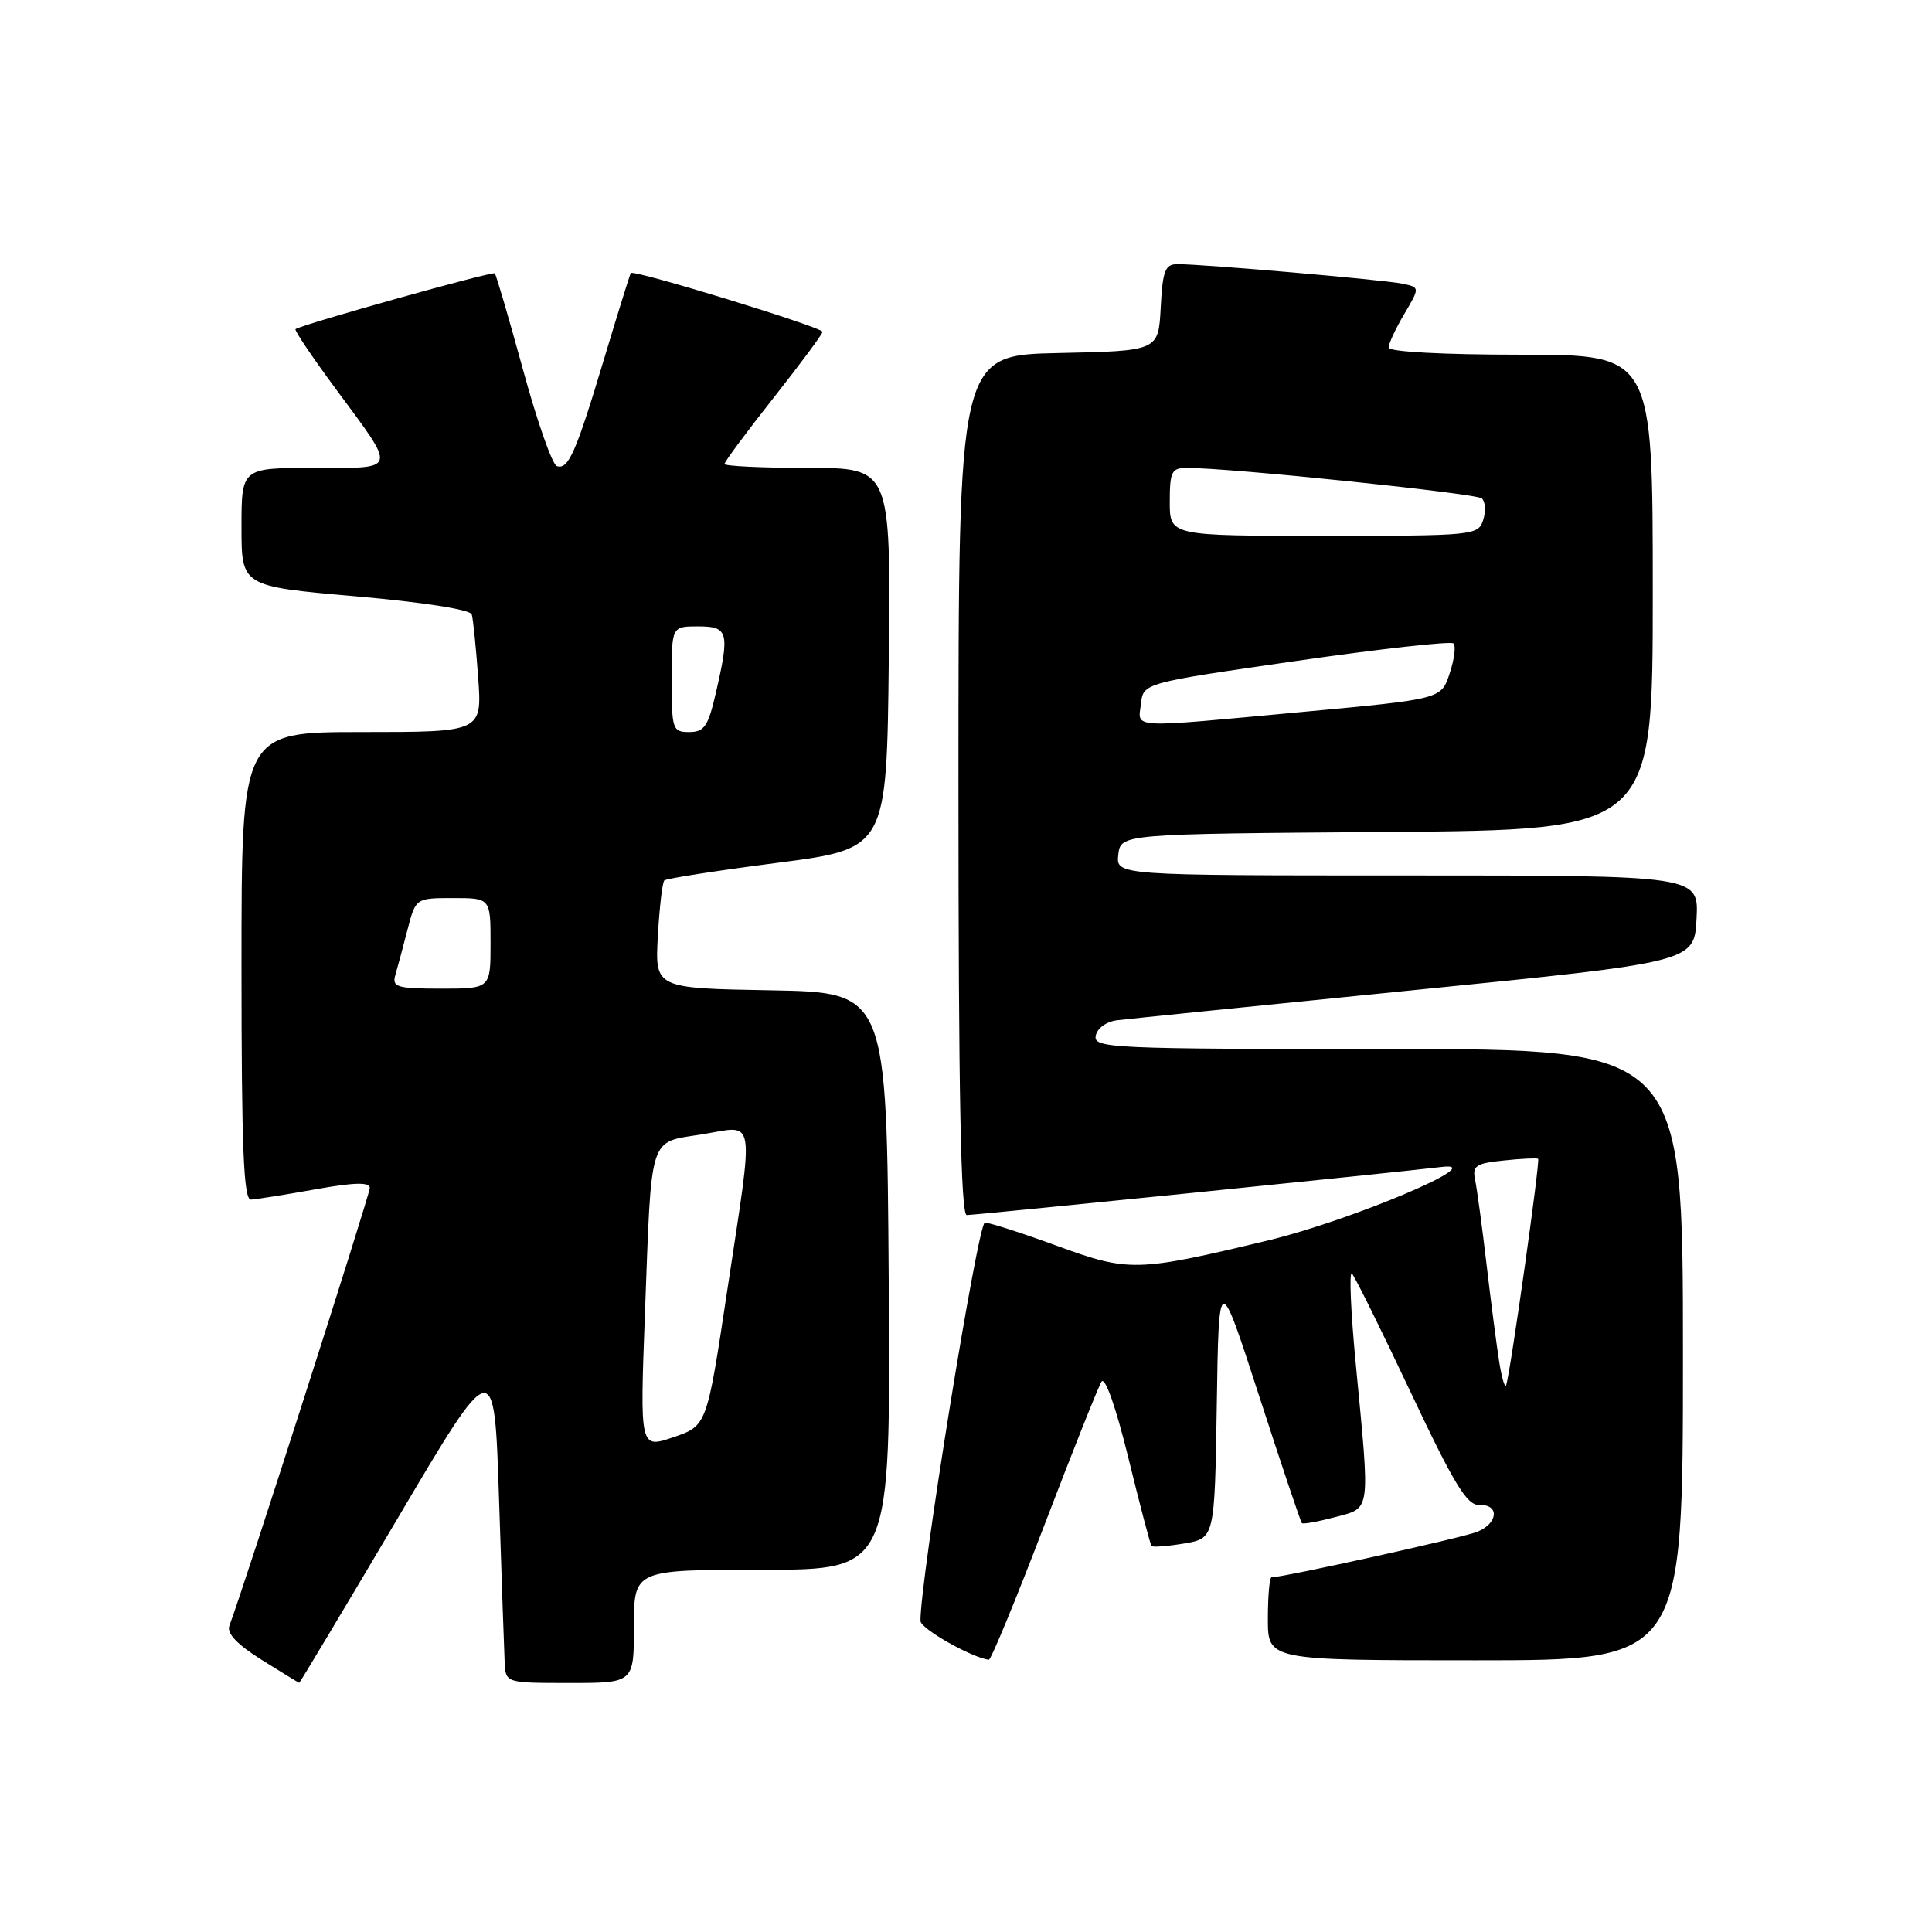 <?xml version="1.0" encoding="UTF-8" standalone="no"?>
<!DOCTYPE svg PUBLIC "-//W3C//DTD SVG 1.1//EN" "http://www.w3.org/Graphics/SVG/1.1/DTD/svg11.dtd" >
<svg xmlns="http://www.w3.org/2000/svg" xmlns:xlink="http://www.w3.org/1999/xlink" version="1.1" viewBox="0 0 256 256">
 <g >
 <path fill="currentColor"
d=" M 52.65 201.26 C 65.50 179.51 65.50 179.51 66.12 198.51 C 66.46 208.95 66.80 218.74 66.87 220.25 C 67.00 223.00 67.00 223.00 75.50 223.00 C 84.00 223.00 84.00 223.00 84.00 215.50 C 84.00 208.00 84.00 208.00 101.01 208.00 C 118.02 208.00 118.02 208.00 117.76 169.75 C 117.50 131.50 117.50 131.50 102.14 131.22 C 86.78 130.95 86.78 130.95 87.17 124.03 C 87.38 120.22 87.77 116.90 88.03 116.66 C 88.29 116.41 95.03 115.36 103.00 114.33 C 117.50 112.46 117.50 112.46 117.77 87.23 C 118.03 62.00 118.03 62.00 107.02 62.00 C 100.96 62.00 96.00 61.76 96.00 61.48 C 96.00 61.19 98.92 57.25 102.49 52.73 C 106.06 48.20 108.99 44.26 108.99 43.97 C 109.00 43.37 83.93 35.68 83.59 36.18 C 83.46 36.36 81.88 41.45 80.06 47.50 C 76.30 60.03 75.31 62.27 73.78 61.76 C 73.18 61.56 71.16 55.81 69.30 48.98 C 67.43 42.16 65.75 36.42 65.56 36.22 C 65.25 35.92 40.09 42.97 39.16 43.61 C 38.97 43.75 41.36 47.29 44.46 51.49 C 52.66 62.58 52.82 62.00 41.61 62.00 C 32.00 62.00 32.00 62.00 32.00 69.85 C 32.00 77.69 32.00 77.69 47.09 79.01 C 56.02 79.79 62.32 80.77 62.51 81.41 C 62.69 82.01 63.07 85.76 63.36 89.75 C 63.88 97.00 63.88 97.00 47.94 97.00 C 32.00 97.00 32.00 97.00 32.00 128.00 C 32.00 152.16 32.28 158.99 33.25 158.95 C 33.94 158.92 37.76 158.31 41.75 157.60 C 46.90 156.67 49.00 156.62 49.00 157.40 C 49.00 158.32 32.19 210.73 30.40 215.40 C 30.01 216.41 31.38 217.87 34.66 219.93 C 37.32 221.60 39.57 222.97 39.65 222.98 C 39.73 222.99 45.58 213.21 52.65 201.26 Z  M 138.35 202.18 C 142.10 192.37 145.52 183.78 145.95 183.09 C 146.41 182.33 147.84 186.37 149.51 193.16 C 151.04 199.40 152.42 204.66 152.58 204.85 C 152.74 205.04 154.69 204.89 156.91 204.52 C 160.95 203.83 160.95 203.83 161.23 186.17 C 161.50 168.50 161.50 168.50 166.85 185.00 C 169.79 194.07 172.34 201.64 172.50 201.82 C 172.66 201.99 174.64 201.63 176.90 201.03 C 181.69 199.74 181.56 200.72 179.65 180.76 C 178.98 173.76 178.75 168.36 179.14 168.76 C 179.54 169.17 183.04 176.25 186.93 184.50 C 192.66 196.65 194.38 199.48 196.00 199.42 C 198.71 199.31 198.54 201.82 195.75 202.97 C 193.89 203.74 170.10 209.00 168.49 209.00 C 168.22 209.00 168.00 211.47 168.00 214.50 C 168.00 220.00 168.00 220.00 195.50 220.00 C 223.00 220.00 223.00 220.00 223.00 179.50 C 223.00 139.00 223.00 139.00 183.93 139.00 C 147.25 139.00 144.87 138.89 145.19 137.25 C 145.37 136.25 146.59 135.37 148.01 135.19 C 149.38 135.02 167.15 133.22 187.50 131.18 C 224.50 127.48 224.50 127.48 224.80 121.74 C 225.10 116.00 225.10 116.00 186.48 116.00 C 147.87 116.00 147.87 116.00 148.18 113.25 C 148.50 110.50 148.50 110.50 183.75 110.24 C 219.00 109.97 219.00 109.97 219.00 78.49 C 219.00 47.00 219.00 47.00 201.50 47.00 C 191.21 47.00 184.00 46.61 184.00 46.06 C 184.00 45.54 184.93 43.53 186.08 41.60 C 188.15 38.08 188.15 38.08 185.83 37.59 C 183.42 37.08 159.46 35.00 156.03 35.00 C 154.38 35.00 154.06 35.84 153.80 40.75 C 153.50 46.50 153.50 46.50 140.25 46.78 C 127.00 47.06 127.00 47.06 127.00 104.03 C 127.00 144.86 127.31 161.00 128.10 161.00 C 129.28 161.00 185.15 155.34 191.00 154.63 C 197.73 153.81 179.05 161.72 168.00 164.37 C 150.61 168.54 149.60 168.56 140.05 165.08 C 135.41 163.38 131.11 162.00 130.50 162.00 C 129.57 162.00 121.86 209.77 121.97 214.79 C 121.99 215.81 128.68 219.61 131.02 219.93 C 131.30 219.97 134.60 211.98 138.35 202.18 Z  M 85.45 174.23 C 86.36 149.93 85.87 151.46 93.05 150.30 C 100.25 149.14 99.95 147.21 96.33 171.21 C 93.66 188.93 93.66 188.93 89.22 190.44 C 84.79 191.95 84.79 191.95 85.45 174.23 Z  M 52.37 129.25 C 52.65 128.29 53.38 125.59 53.98 123.25 C 55.08 119.00 55.08 119.00 60.04 119.00 C 65.00 119.00 65.00 119.00 65.00 125.00 C 65.00 131.00 65.00 131.00 58.43 131.00 C 52.65 131.00 51.93 130.79 52.37 129.25 Z  M 89.00 90.00 C 89.00 83.00 89.00 83.00 92.50 83.00 C 96.52 83.00 96.72 83.75 94.83 91.92 C 93.83 96.24 93.31 97.00 91.33 97.00 C 89.11 97.00 89.00 96.66 89.00 90.00 Z  M 198.66 180.50 C 198.31 178.30 197.55 172.45 196.97 167.50 C 196.39 162.55 195.71 157.53 195.46 156.35 C 195.07 154.47 195.54 154.15 199.26 153.77 C 201.59 153.52 203.64 153.43 203.81 153.55 C 204.10 153.77 200.21 181.37 199.59 183.50 C 199.43 184.05 199.01 182.70 198.66 180.50 Z  M 151.18 93.25 C 151.50 90.50 151.50 90.50 171.75 87.58 C 182.88 85.98 192.27 84.93 192.60 85.26 C 192.93 85.60 192.70 87.39 192.08 89.25 C 190.97 92.63 190.97 92.63 172.73 94.32 C 149.27 96.50 150.80 96.58 151.18 93.25 Z  M 155.00 66.50 C 155.00 62.50 155.25 62.00 157.25 62.00 C 162.88 61.98 195.59 65.37 196.35 66.04 C 196.82 66.46 196.90 67.74 196.53 68.90 C 195.88 70.94 195.31 71.00 175.43 71.00 C 155.00 71.00 155.00 71.00 155.00 66.50 Z "/>
</g>
</svg>